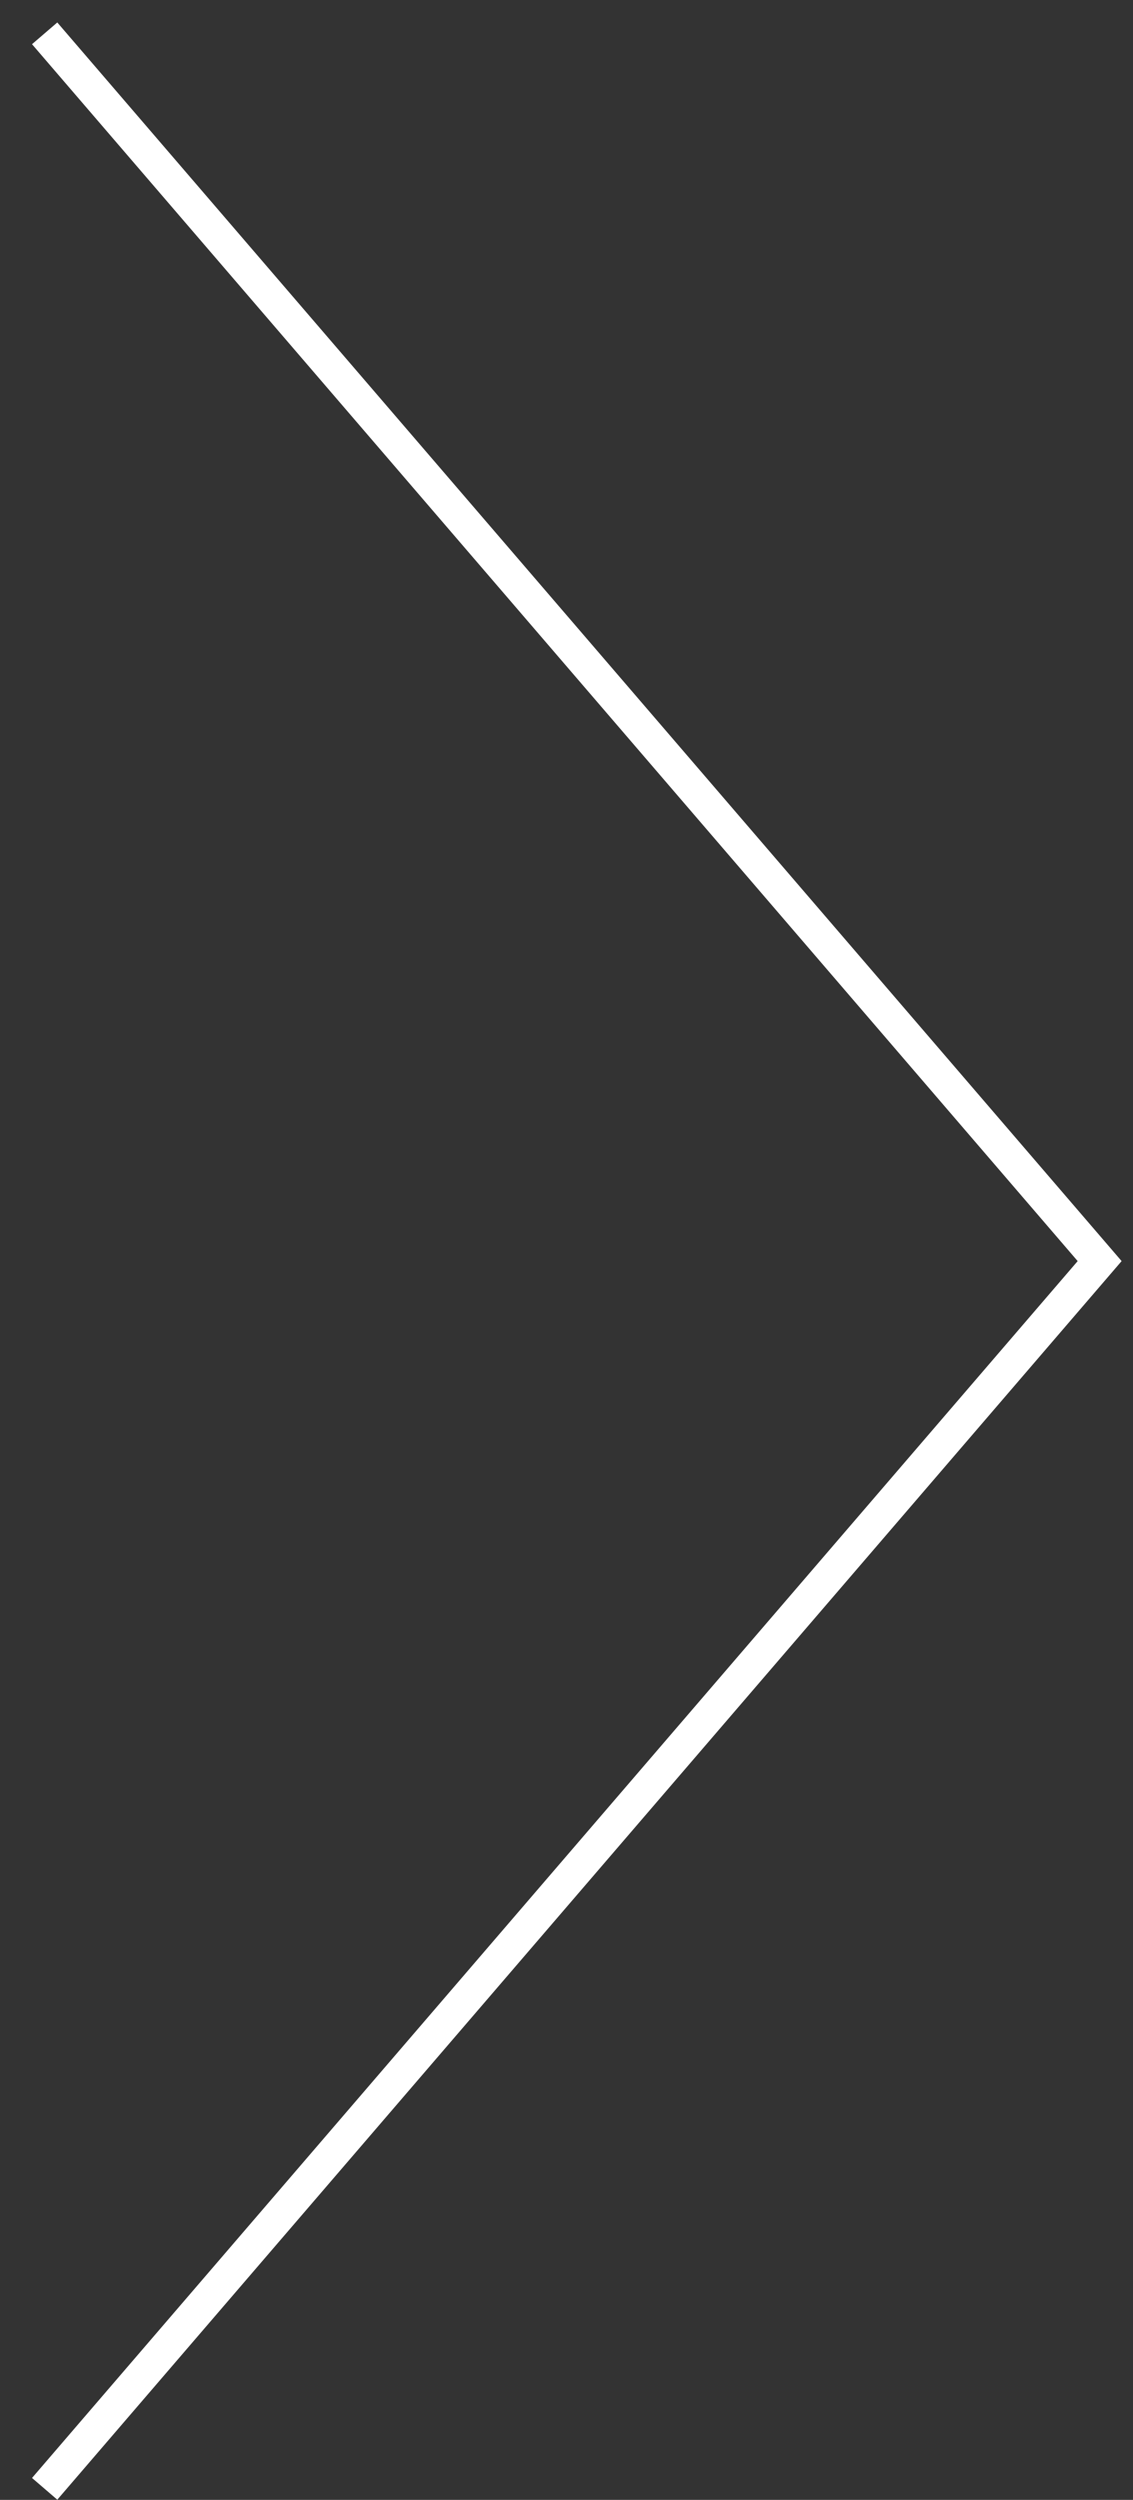 <svg width="34" height="75" viewBox="0 0 34 75" fill="none" xmlns="http://www.w3.org/2000/svg">
<rect x="0" y="0" width="34" height="75" fill="#333333" stroke="none"/>
<path d="M1.34 74.669L32.999 37.835L1.34 1" stroke="white"/>
</svg>
